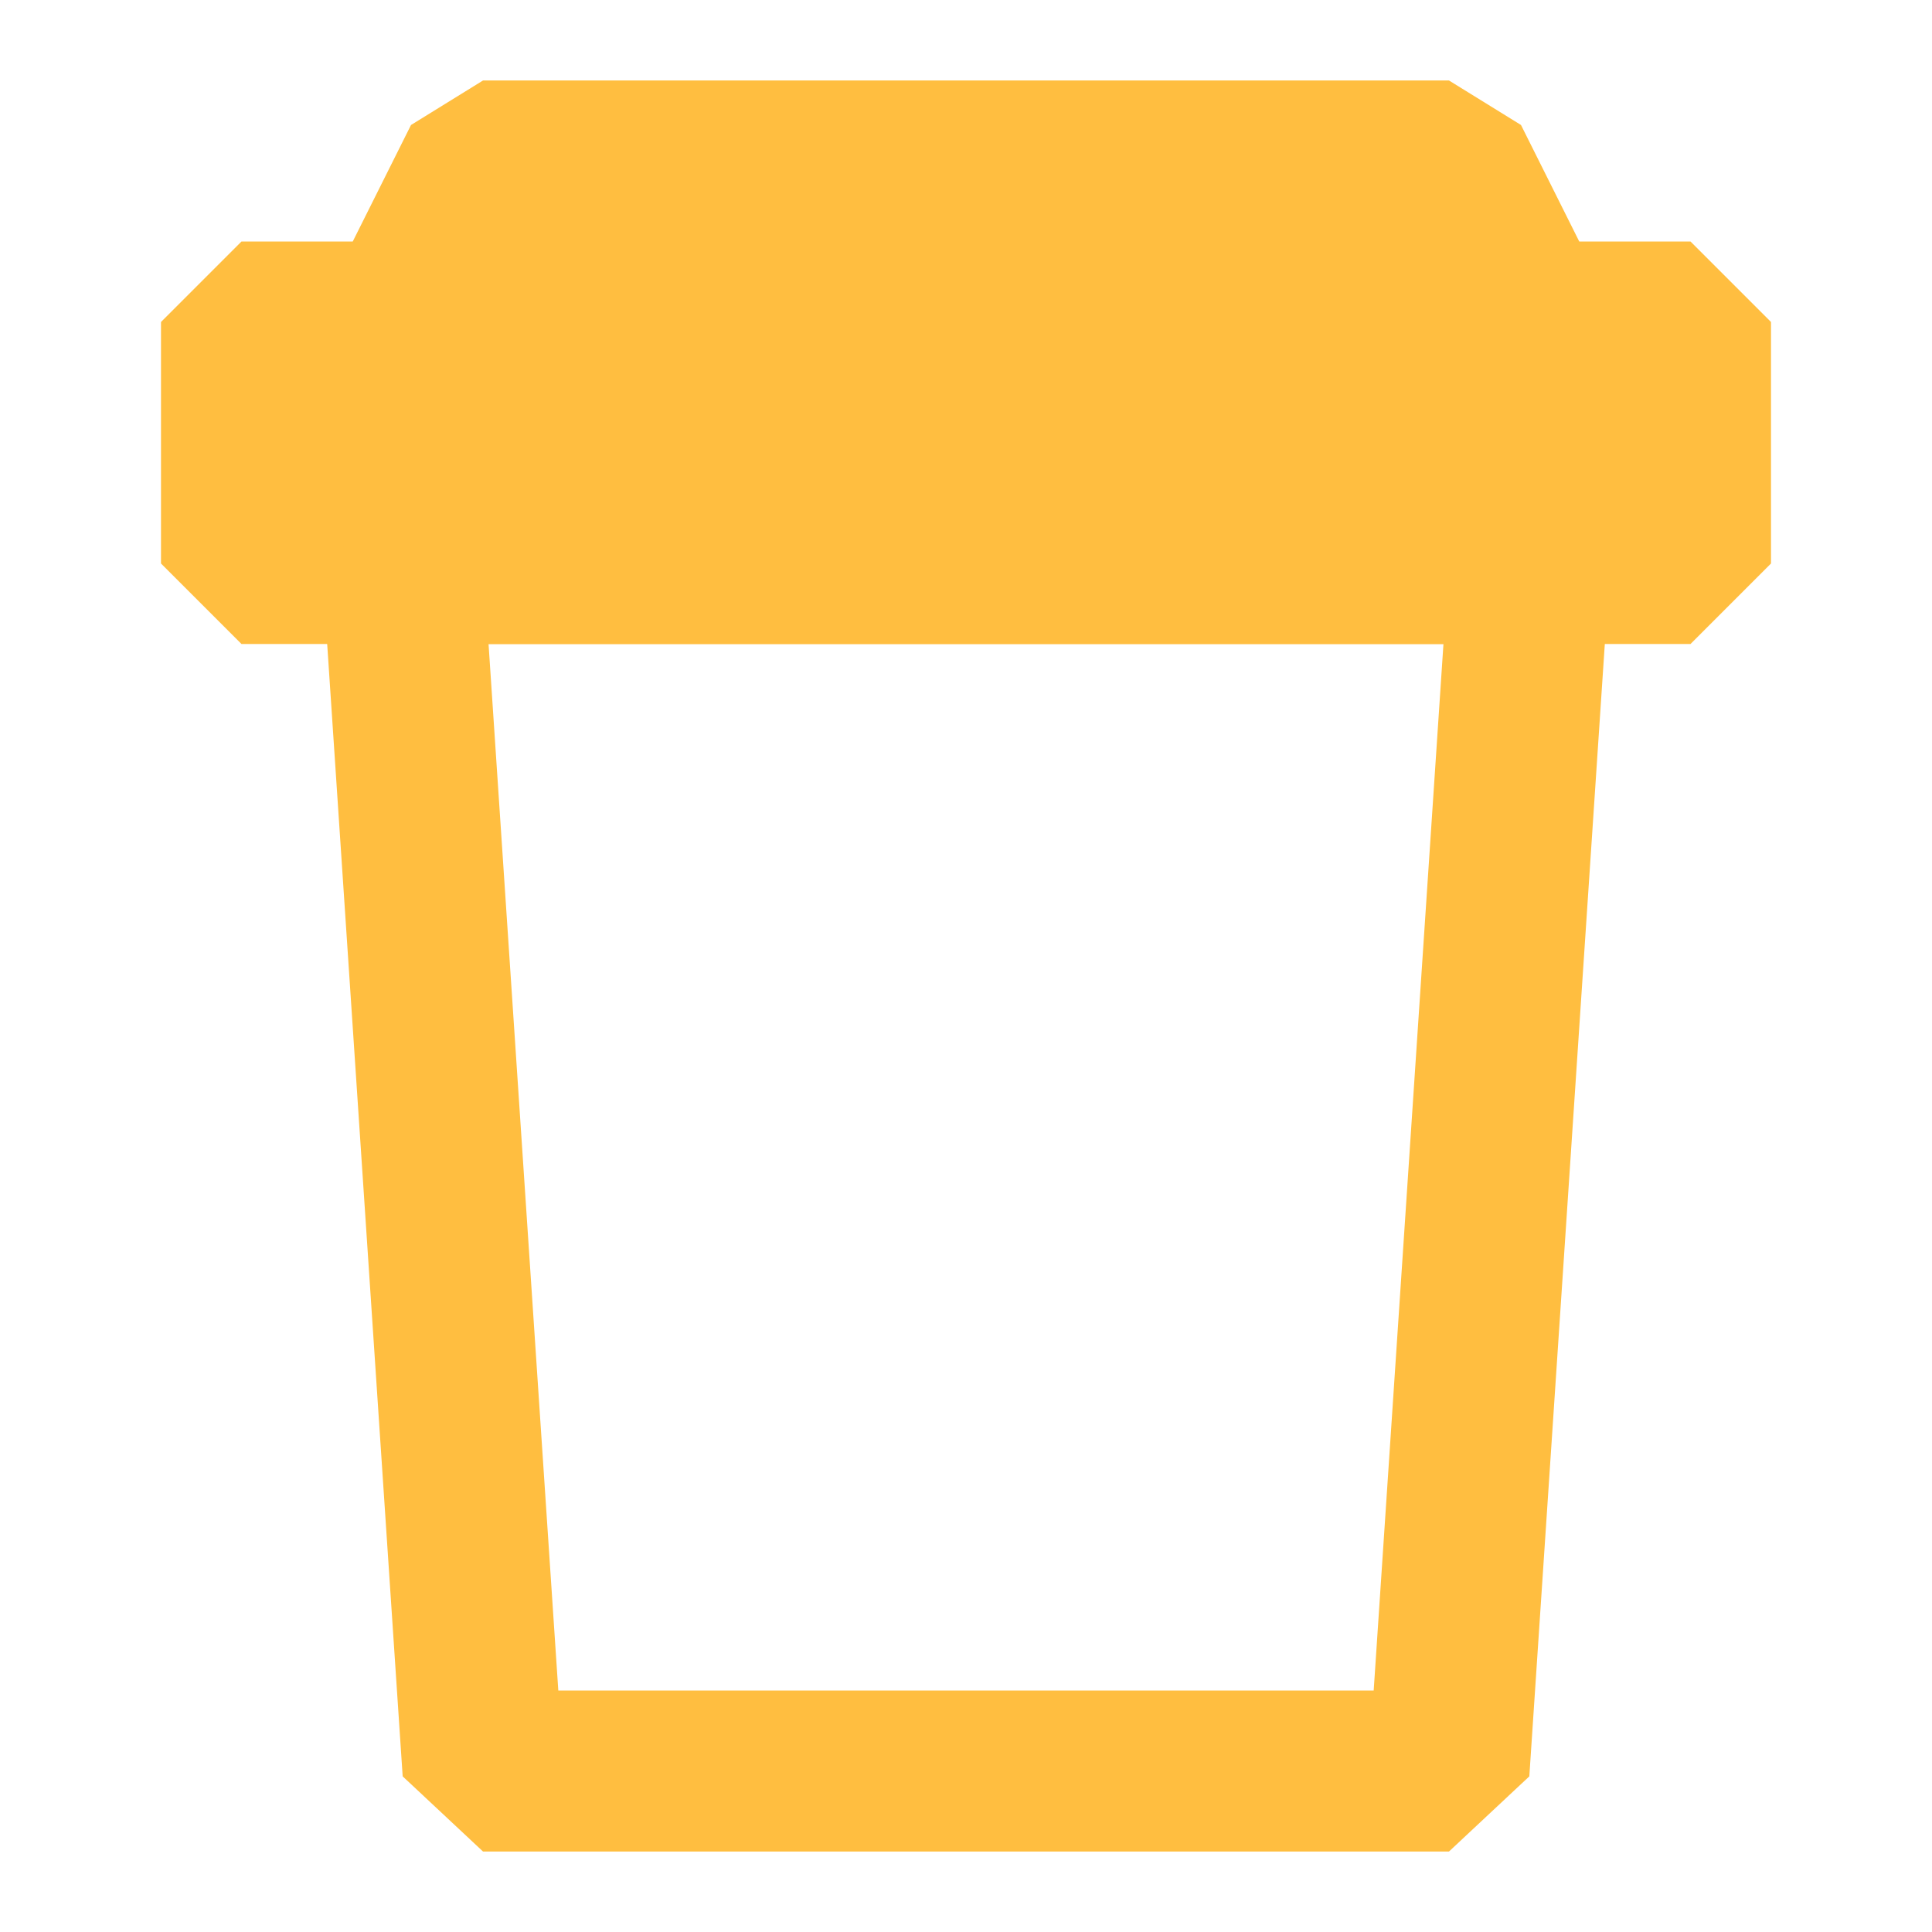 <?xml version="1.0" encoding="UTF-8"?><svg width="24" height="24" viewBox="0 0 48 48" fill="none" xmlns="http://www.w3.org/2000/svg"><path d="M6 14H42V8H38L36 4H12L10 8H6V14Z" fill="#ffbe40" stroke="#ffbe40" stroke-width="4" stroke-linejoin="bevel"/><path d="M36 44L38 14H10L12 44H36Z" stroke="#ffbe40" stroke-width="4" stroke-linecap="butt" stroke-linejoin="bevel"/></svg>